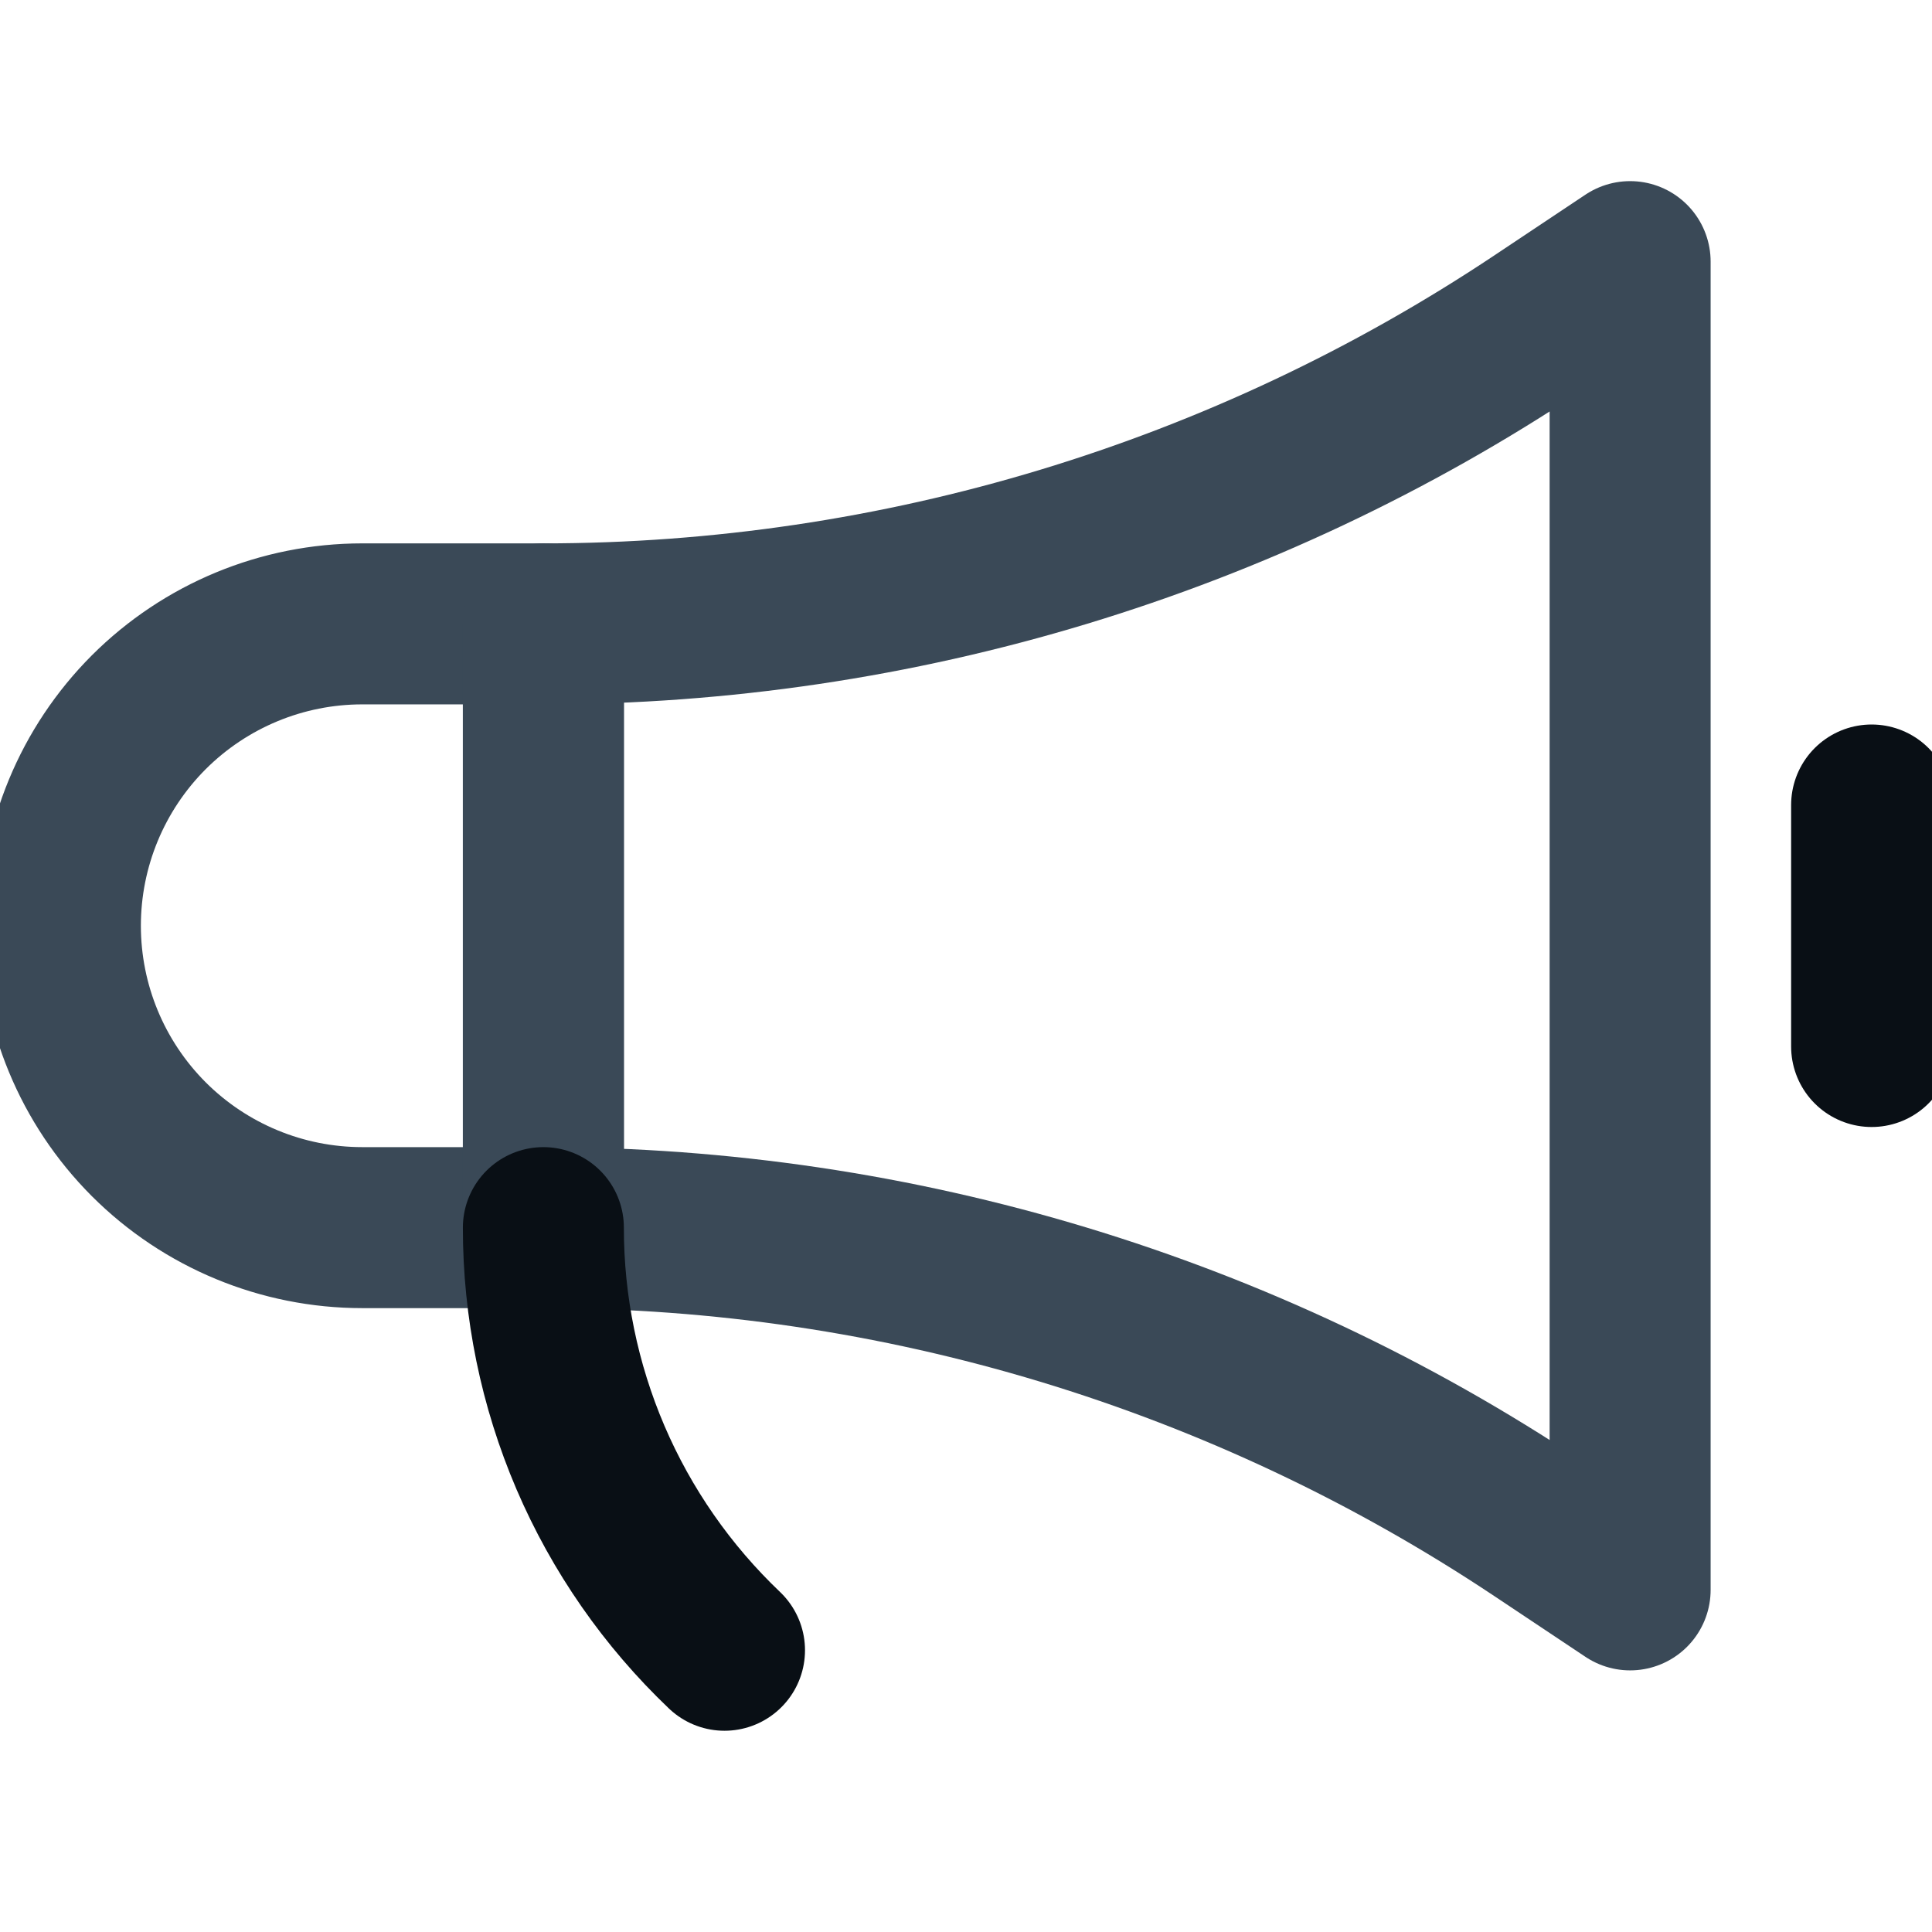 <svg width="24" height="24" viewBox="0 0 24 24" fill="none" xmlns="http://www.w3.org/2000/svg">
<g clip-path="url(#clip0_3632_2673)">
<path d="M6.75 15.25H4.5C3.505 15.25 2.552 14.855 1.848 14.152C1.145 13.448 0.75 12.495 0.75 11.5C0.75 10.505 1.145 9.552 1.848 8.848C2.552 8.145 3.505 7.75 4.5 7.75H6.75V15.25Z" stroke="#3A4957" stroke-width="2" stroke-linecap="round" stroke-linejoin="round"/>
<path d="M6.75 15.25C11.151 15.25 15.454 16.553 19.116 18.994L20.25 19.75V3.25L19.116 4.006C15.454 6.447 11.151 7.75 6.75 7.75V15.25Z" stroke="#3A4957" stroke-width="2" stroke-linecap="round" stroke-linejoin="round"/>
<path d="M23.25 10V13" stroke="#090F15" stroke-width="2" stroke-linecap="round" stroke-linejoin="round"/>
<path d="M6.75 15.25C6.749 16.232 6.949 17.204 7.335 18.106C7.722 19.009 8.289 19.823 9 20.5" stroke="#090F15" stroke-width="2" stroke-linecap="round" stroke-linejoin="round"/>
</g>
<defs>
<clipPath id="clip0_3632_2673">
<rect width="24" height="24" fill="white"/>
</clipPath>
</defs>
</svg>
